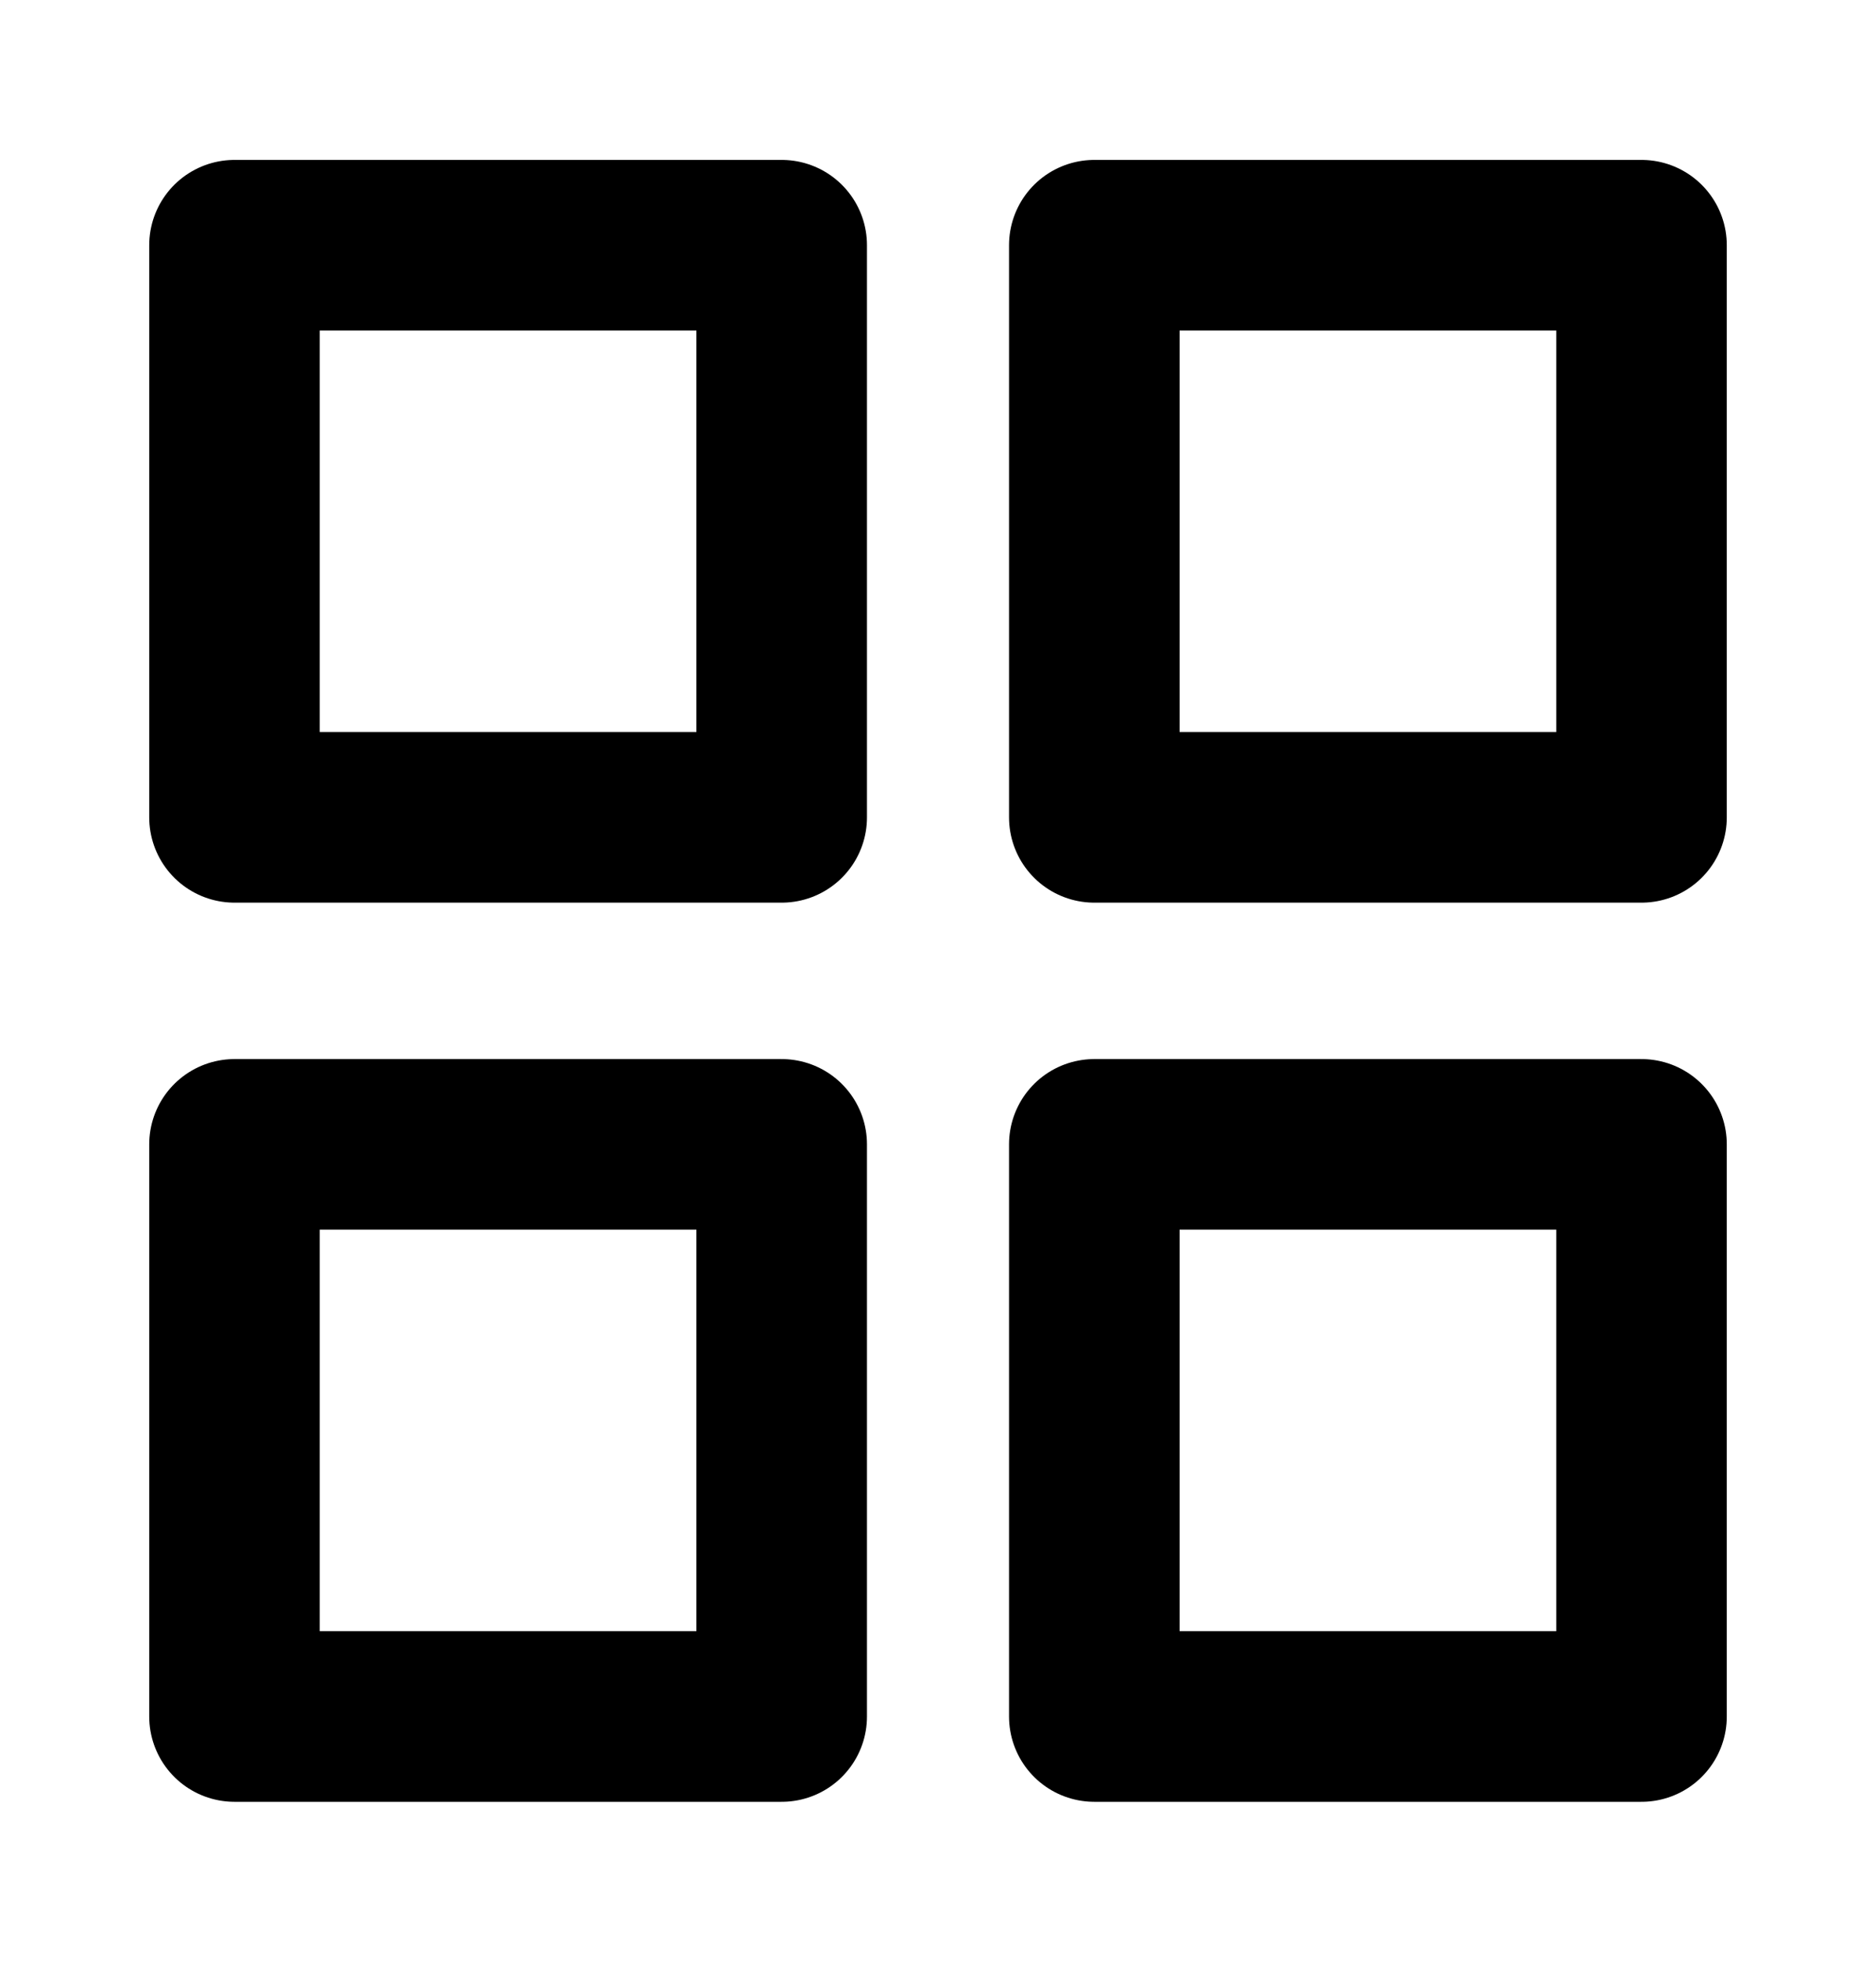 <svg width="22" height="23" viewBox="0 0 22 23" fill="none" xmlns="http://www.w3.org/2000/svg">
<path d="M9.167 2.875H2.75V9.583H9.167V2.875Z" stroke="black" stroke-width="2" stroke-linecap="round" stroke-linejoin="round"/>
<path d="M19.25 2.875H12.833V9.583H19.25V2.875Z" stroke="black" stroke-width="2" stroke-linecap="round" stroke-linejoin="round"/>
<path d="M19.25 13.417H12.833V20.125H19.25V13.417Z" stroke="black" stroke-width="2" stroke-linecap="round" stroke-linejoin="round"/>
<path d="M9.167 13.417H2.75V20.125H9.167V13.417Z" stroke="black" stroke-width="2" stroke-linecap="round" stroke-linejoin="round"/>
</svg>
